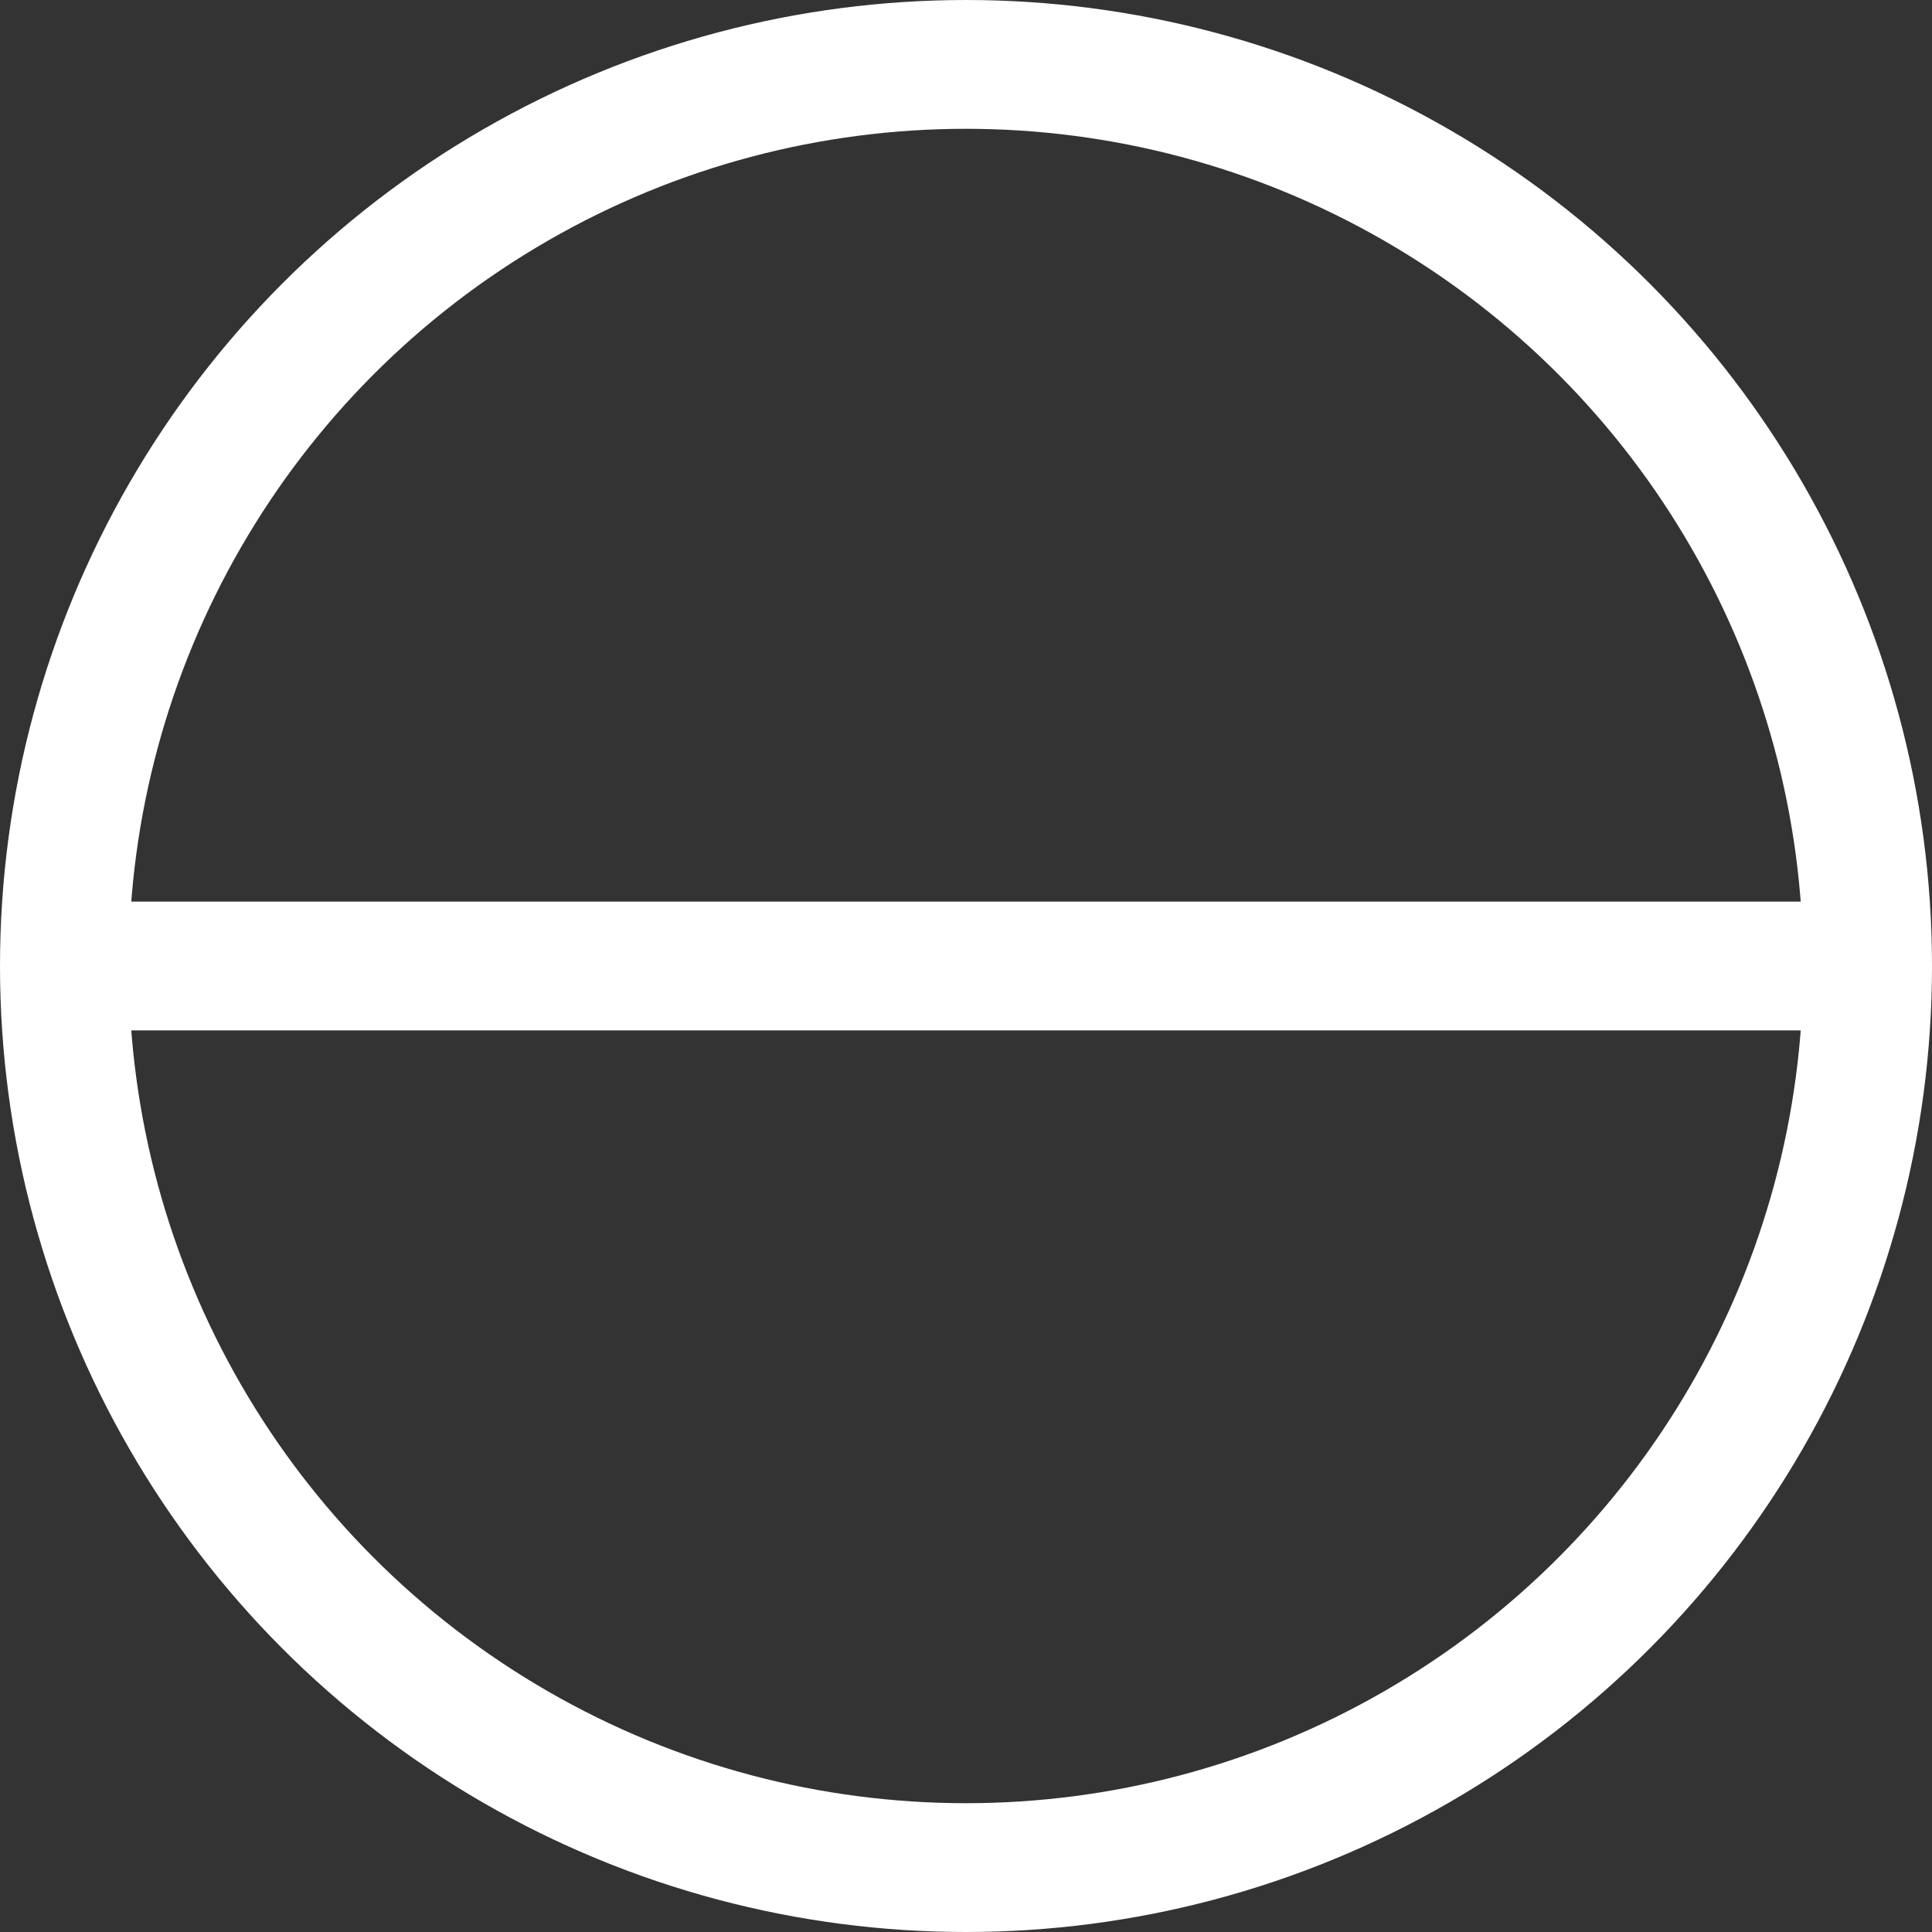<svg xmlns="http://www.w3.org/2000/svg" width="30" height="30" viewBox="0 0 30 30">
  <rect x="0" y="0" width="30" height="30" fill="#333333" stroke="none"/>
  <g id="icon-ua" transform="translate(-1447 -312)">
    <g id="Ellipse_1" data-name="Ellipse 1" transform="translate(1447 312)" fill="none" stroke="#fff" stroke-width="2">
      <circle cx="15" cy="15" r="15" stroke="none"/>
      <circle cx="15" cy="15" r="14" fill="none"/>
    </g>
    <path id="Path_11" data-name="Path 11" d="M1413.508,214h28.868" transform="translate(34 113)" fill="none" stroke="#fff" stroke-width="2"/>
  </g>
</svg>
